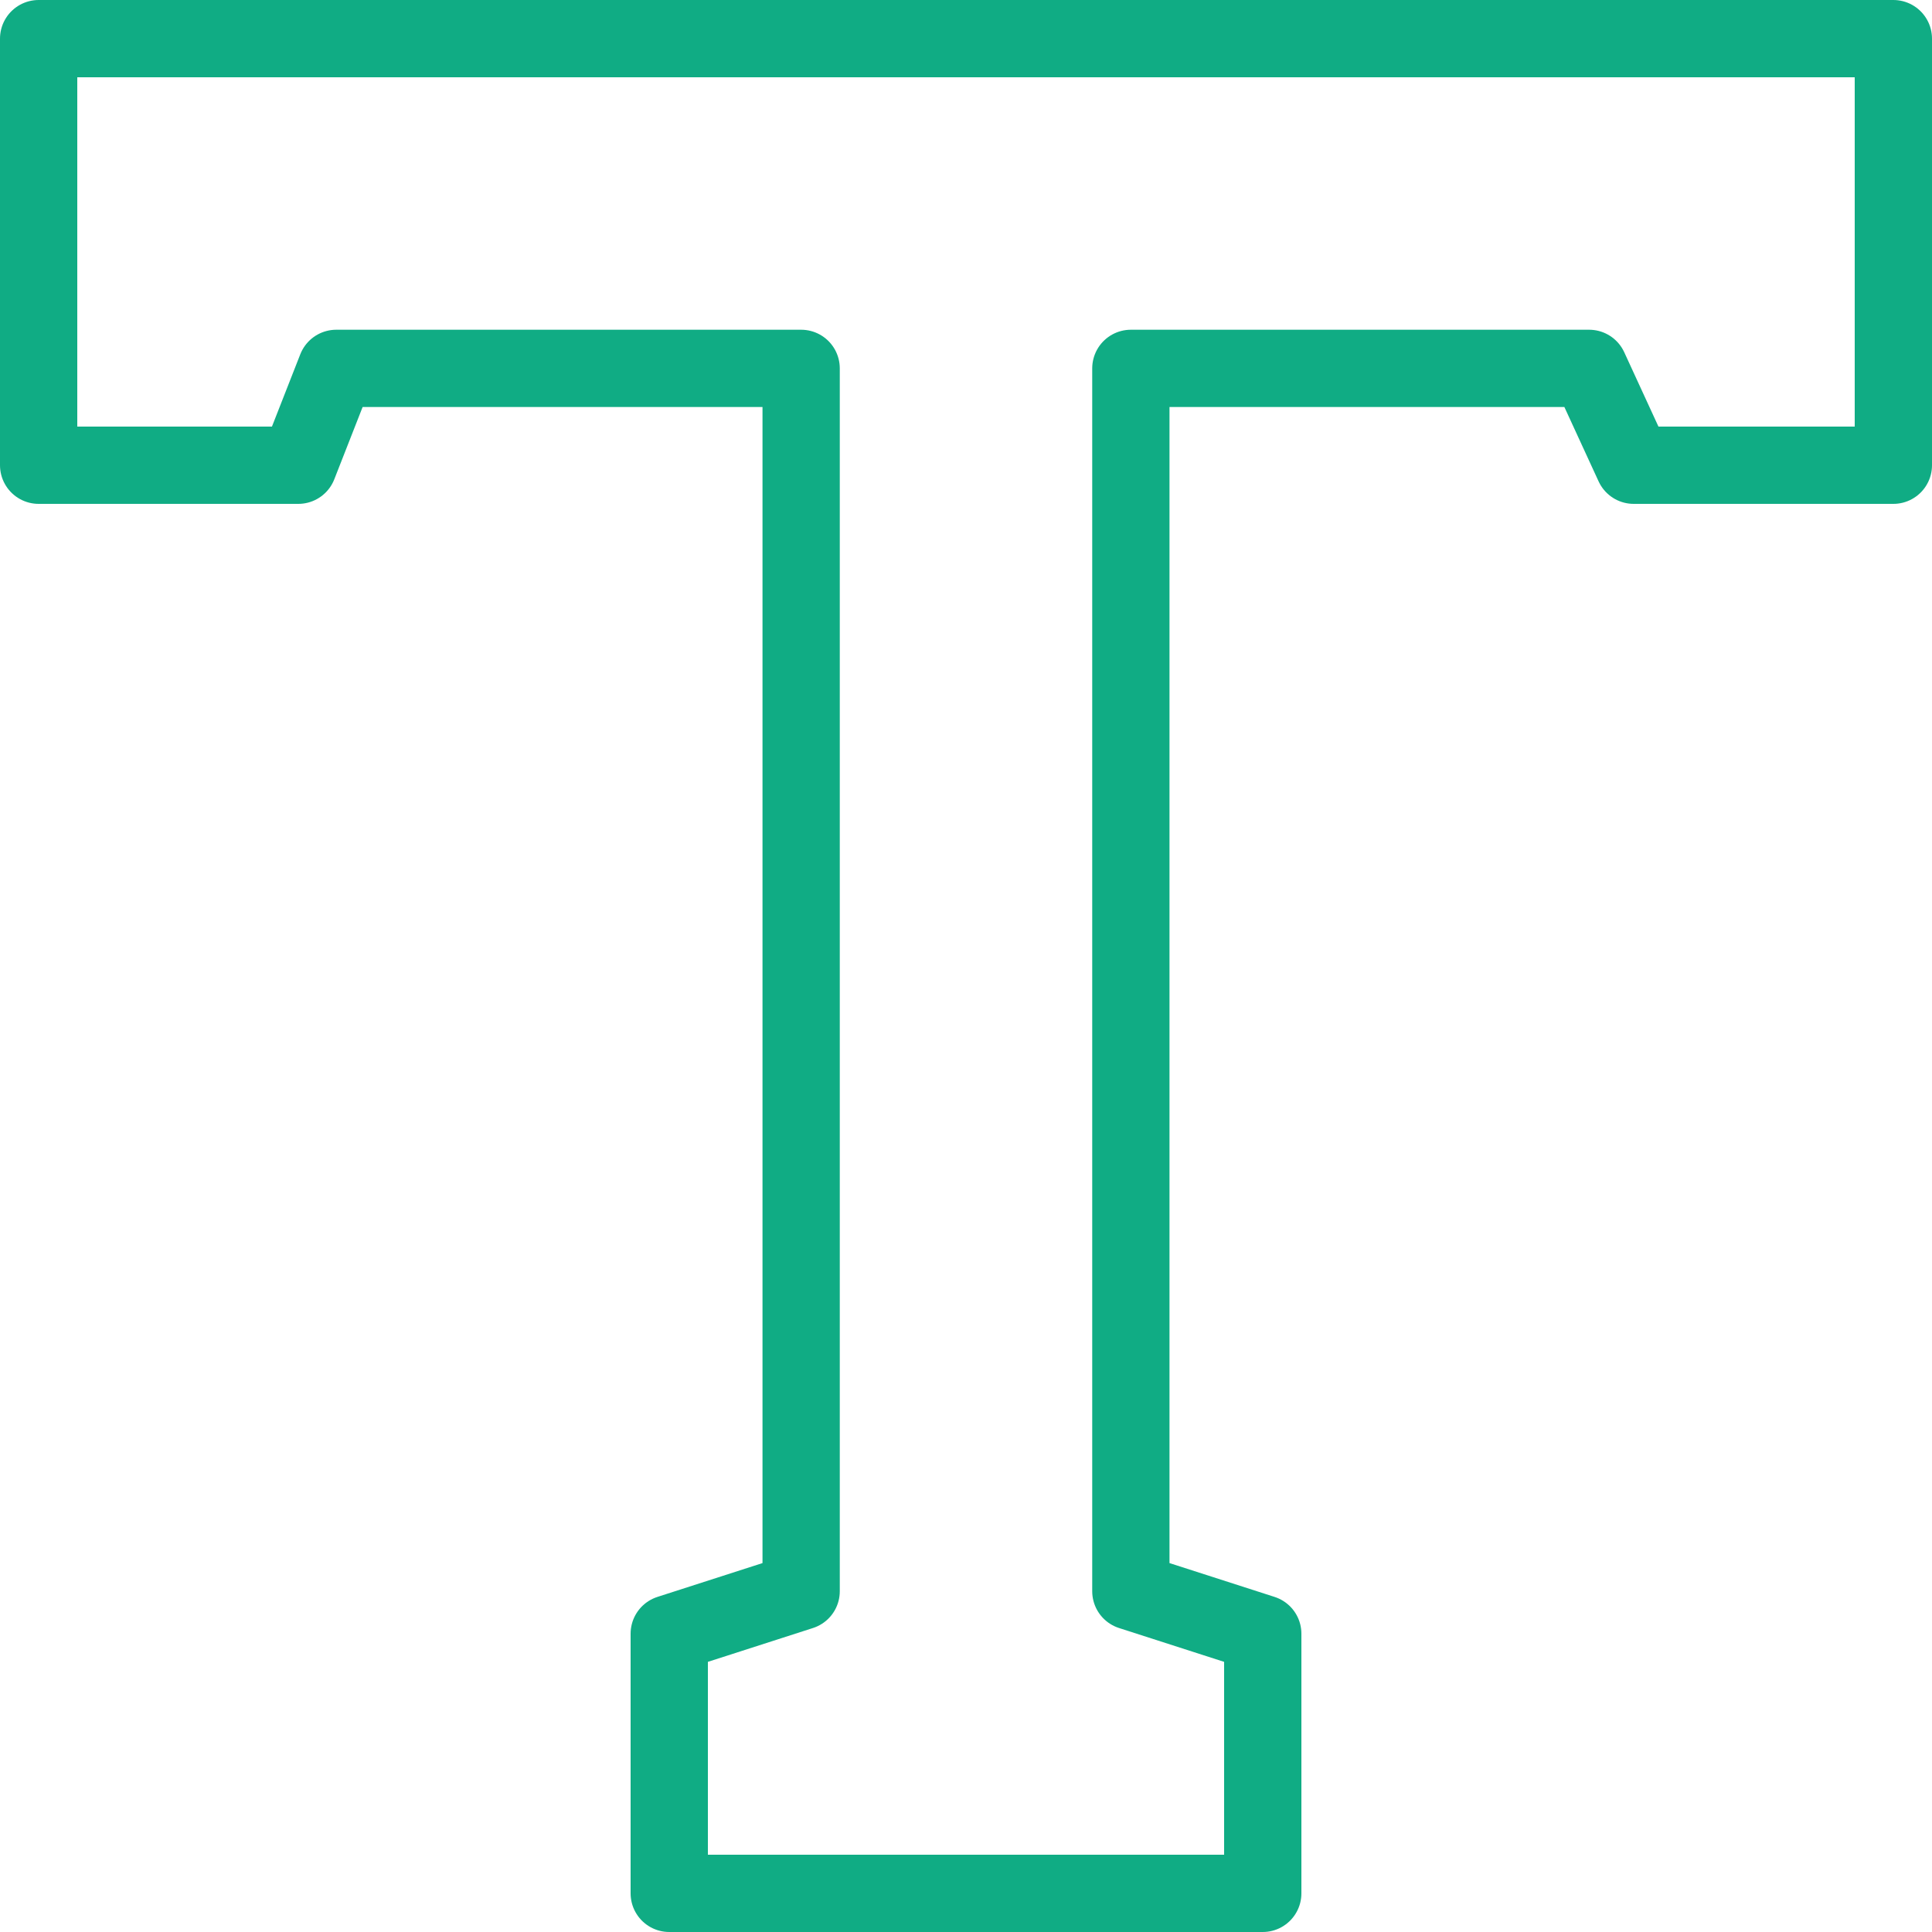 <?xml version="1.0" encoding="UTF-8"?>
<svg width="100px" height="100px" viewBox="0 0 100 100" version="1.1" xmlns="http://www.w3.org/2000/svg" xmlns:xlink="http://www.w3.org/1999/xlink">
    <!-- Generator: Sketch 50 (54983) - http://www.bohemiancoding.com/sketch -->
    <title>59. Text</title>
    <desc>Created with Sketch.</desc>
    <defs></defs>
    <g id="59.-Text" stroke="none" stroke-width="1" fill="none" fill-rule="evenodd" stroke-linecap="round" stroke-linejoin="round">
        <g transform="translate(2, 2)" id="Layer-1" stroke="#10AC84" stroke-width="4">
            <polygon points="0 22.08 0 0 96 0 96 22.08 82.56 22.08 80.253 17.067 56.533 17.067 56.533 80.362 63.36 82.56 63.36 96 32.64 96 32.64 82.56 39.467 80.362 39.467 17.067 15.405 17.067 13.44 22.08"></polygon>
        </g>
    </g>
</svg>